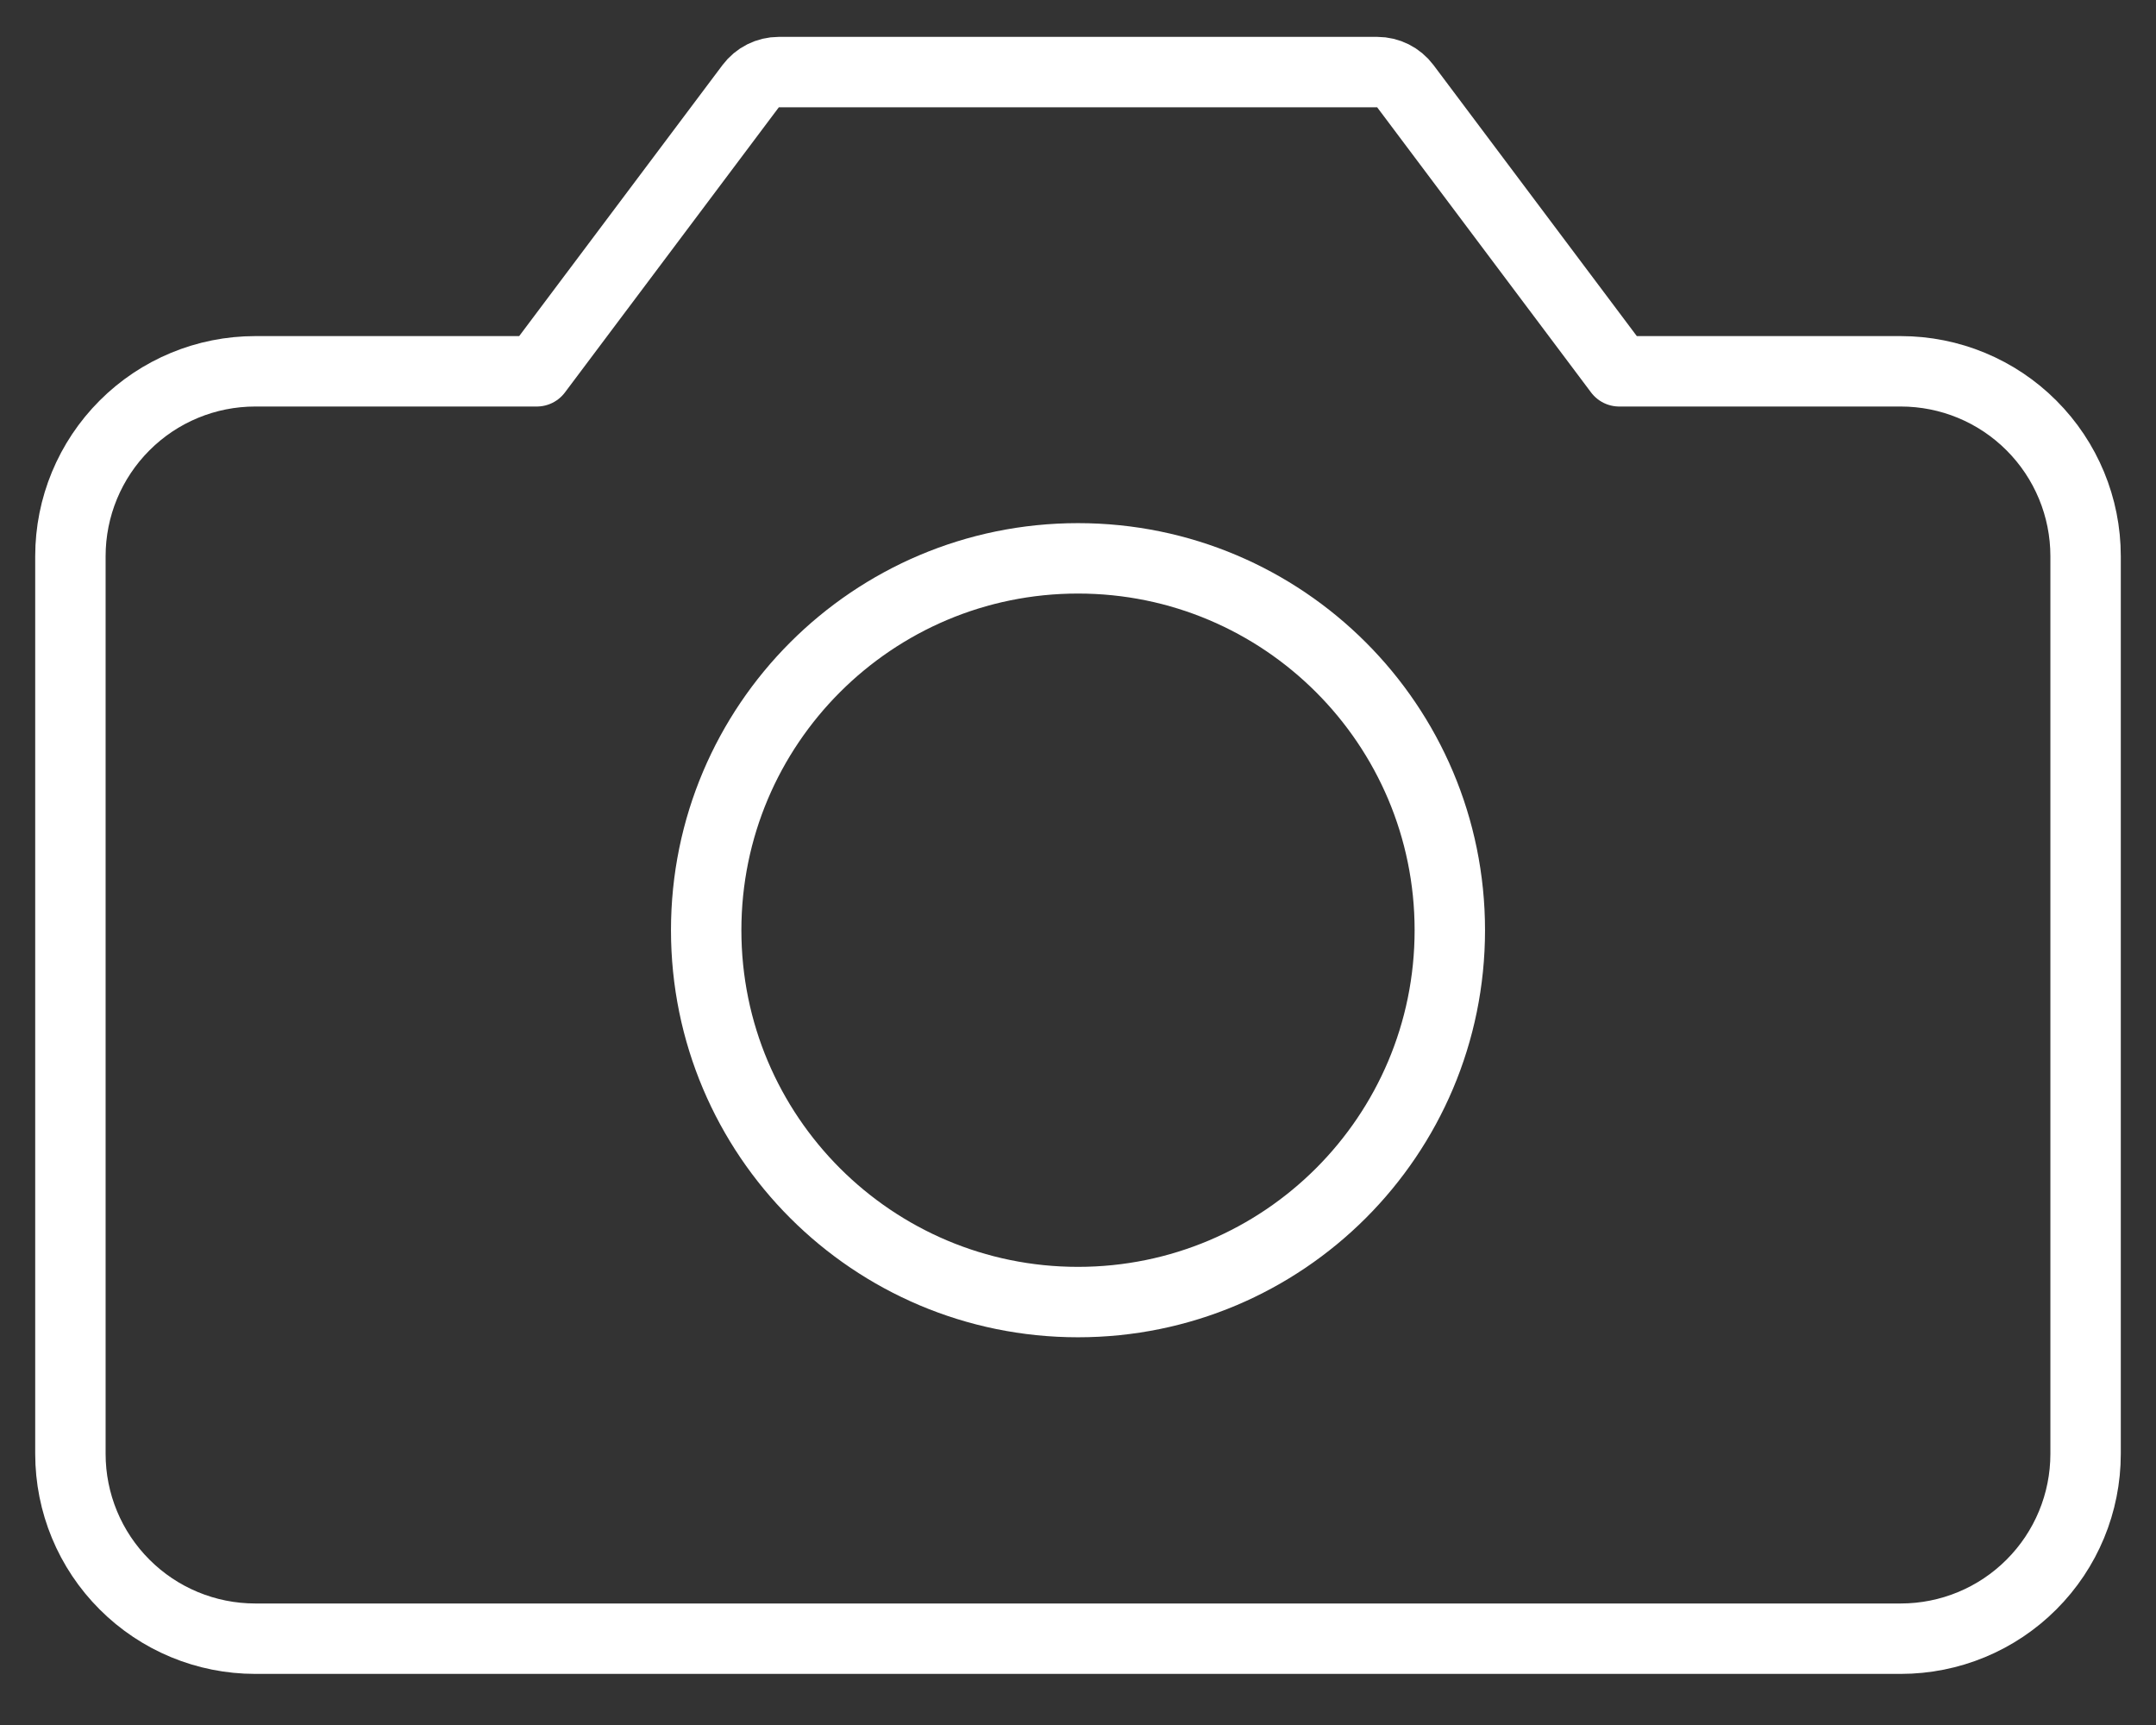 <svg width="35" height="28" viewBox="0 0 35 28" fill="none" xmlns="http://www.w3.org/2000/svg">
<rect x="0" y="0" width="35" height="28" fill="#333333" stroke="none"/>
<path d="M22.814 1.399C22.706 1.255 22.537 1.17 22.357 1.17H12.643C12.463 1.17 12.294 1.255 12.186 1.399L8.714 6.027H4.143C3.347 6.027 2.584 6.343 2.022 6.906C1.459 7.469 1.143 8.232 1.143 9.027V23.599C1.143 24.395 1.459 25.158 2.022 25.72C2.584 26.283 3.347 26.599 4.143 26.599H30.857C31.653 26.599 32.416 26.283 32.978 25.72C33.541 25.158 33.857 24.395 33.857 23.599V9.027C33.857 8.232 33.541 7.469 32.978 6.906C32.416 6.343 31.653 6.027 30.857 6.027H26.286L22.814 1.399Z" stroke="white" stroke-width="1.143" stroke-linecap="round" stroke-linejoin="round"/>
<path d="M17.5 21.135C20.834 21.135 23.536 18.433 23.536 15.099C23.536 11.766 20.834 9.063 17.5 9.063C14.167 9.063 11.464 11.766 11.464 15.099C11.464 18.433 14.167 21.135 17.5 21.135Z" stroke="white" stroke-width="1.143" stroke-linecap="round" stroke-linejoin="round"/>
</svg>
